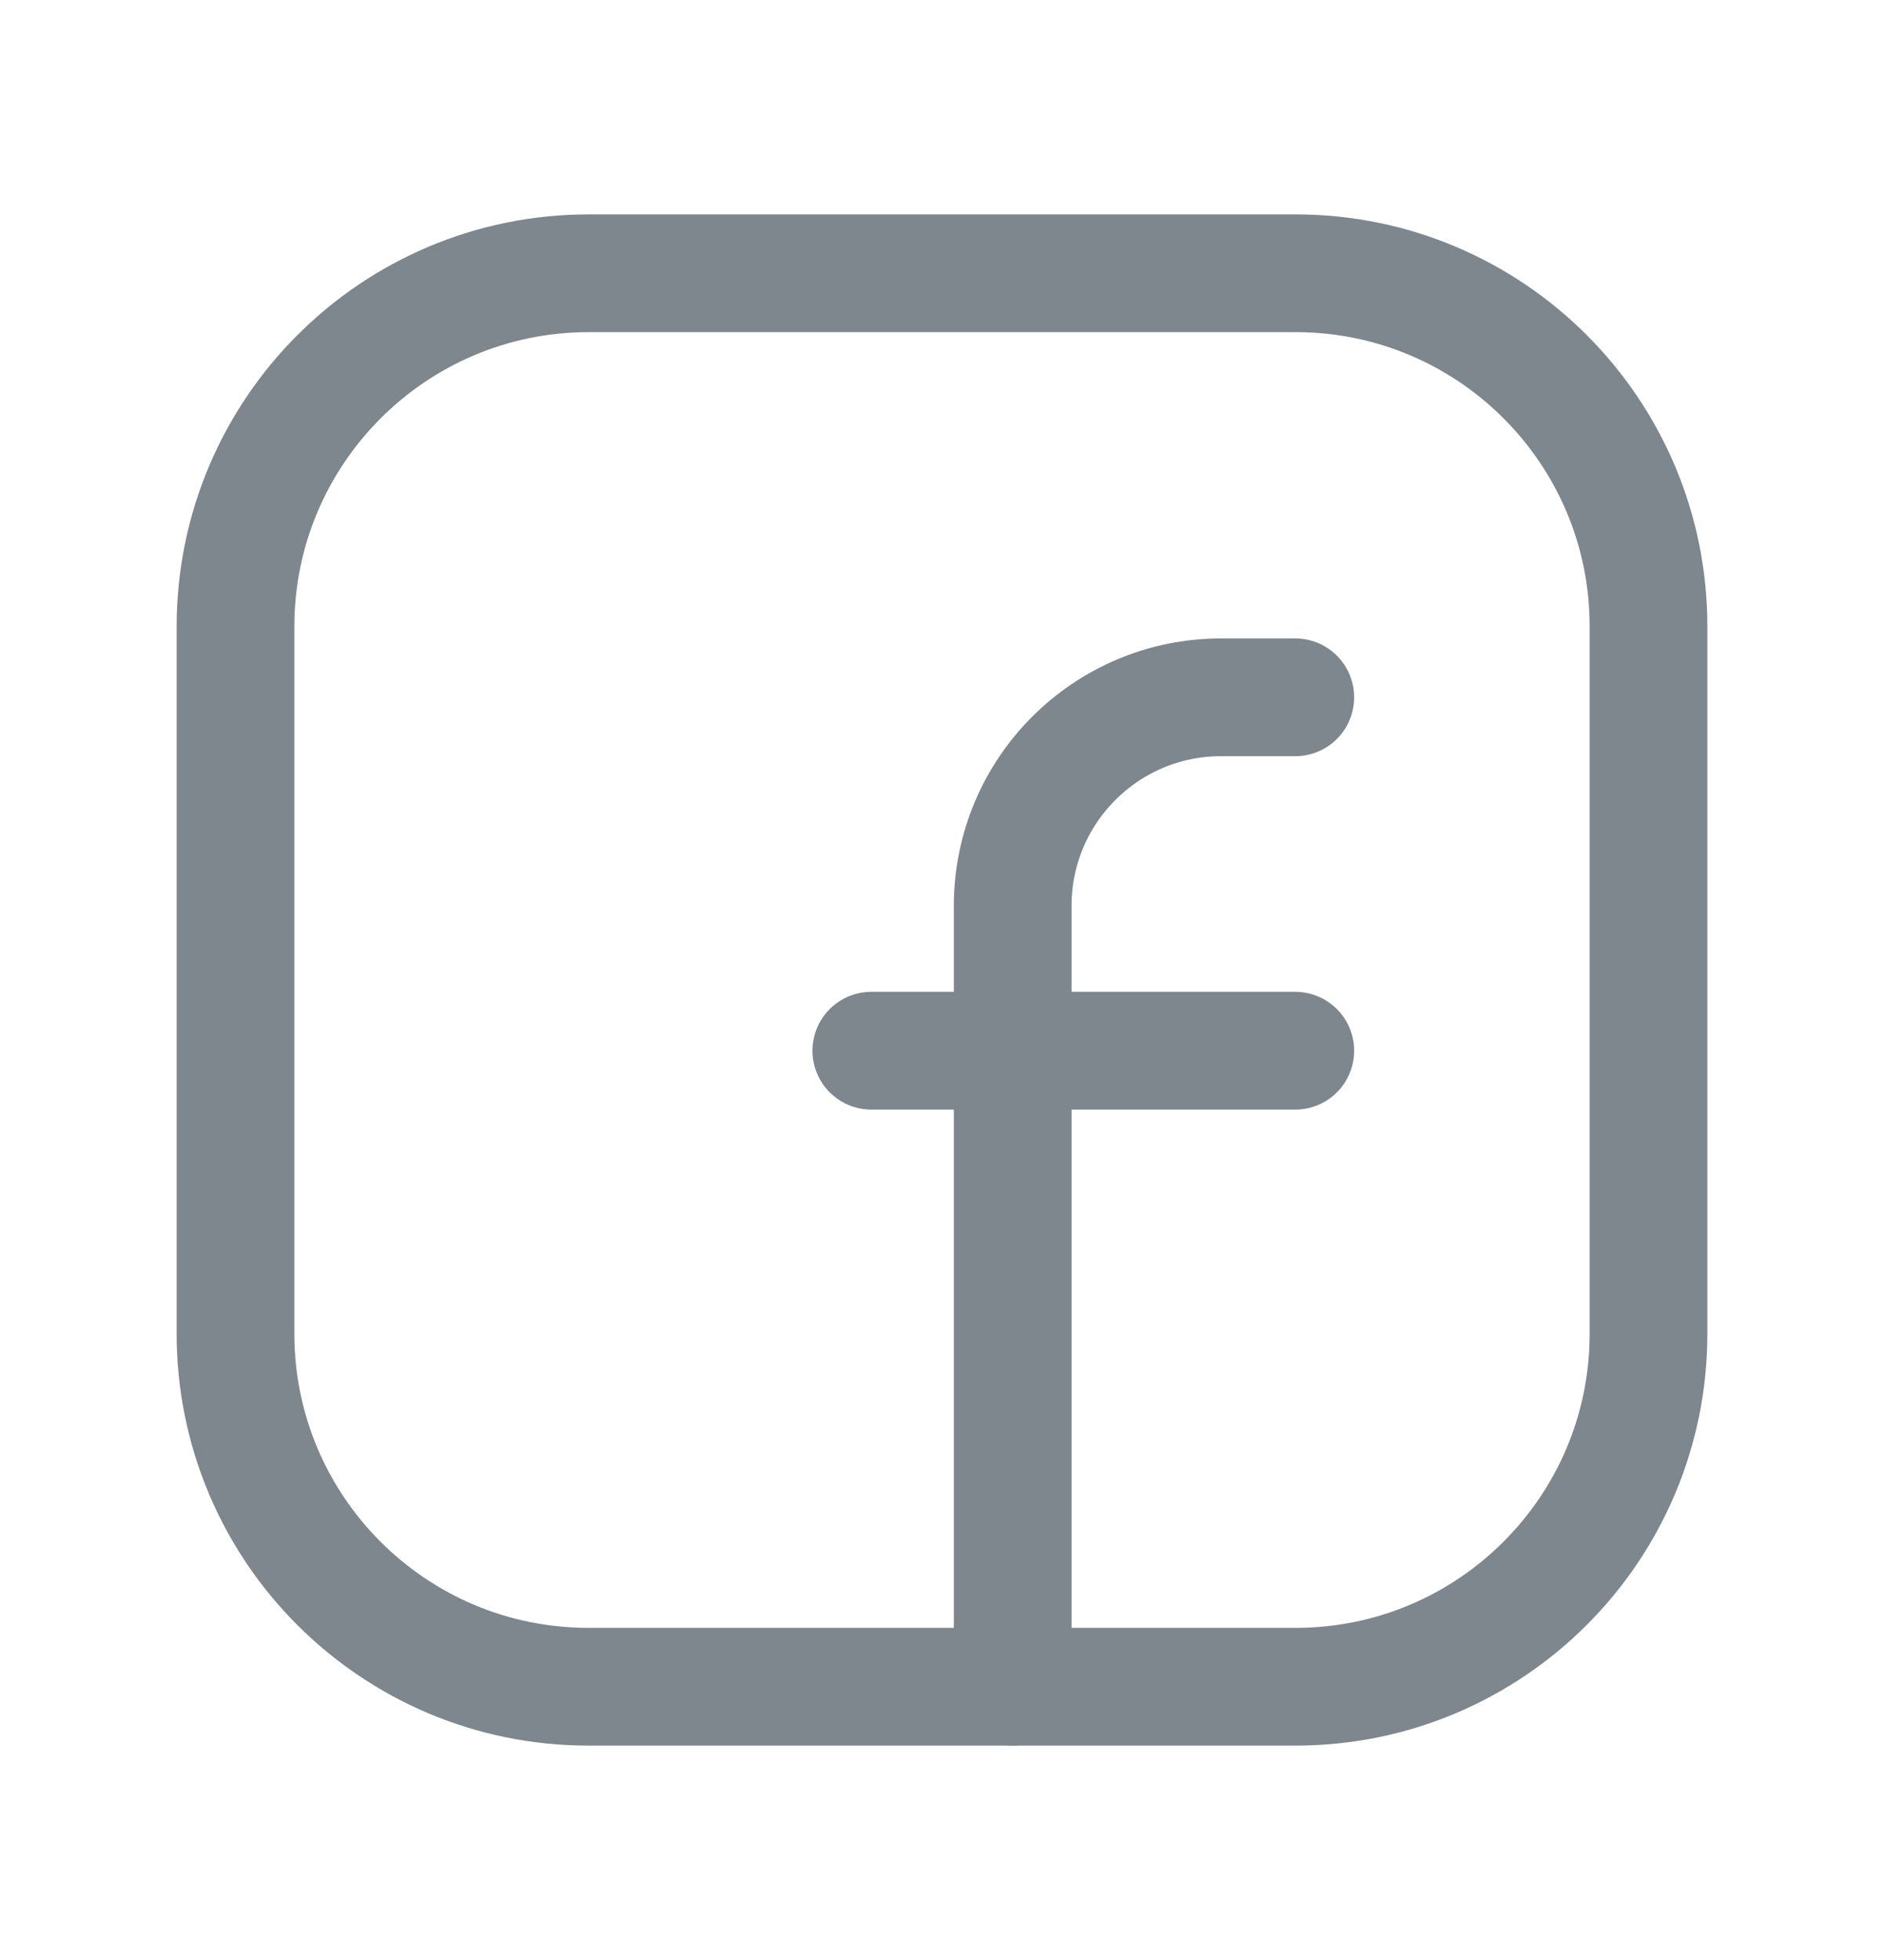 <svg width="25" height="26" viewBox="0 0 25 26" fill="none" xmlns="http://www.w3.org/2000/svg">
<g id="SVG - cafu image">
<path id="Vector" fill-rule="evenodd" clip-rule="evenodd" d="M7.812 3.625H17.192C19.778 3.625 21.875 5.722 21.875 8.308V17.693C21.875 20.278 19.778 22.375 17.192 22.375H7.808C5.222 22.375 3.125 20.278 3.125 17.692V8.312C3.125 5.724 5.224 3.625 7.812 3.625Z" stroke="#7E878E" stroke-width="1.562" stroke-linecap="round" stroke-linejoin="round"/>
<path id="Vector_2" d="M11.562 13.938H17.188" stroke="#7E878E" stroke-width="1.562" stroke-linecap="round" stroke-linejoin="round"/>
<path id="Vector_3" d="M17.188 9.25H16.203C14.676 9.25 13.438 10.489 13.438 12.016V13V22.375" stroke="#7E878E" stroke-width="1.562" stroke-linecap="round" stroke-linejoin="round"/>
</g>
</svg>
